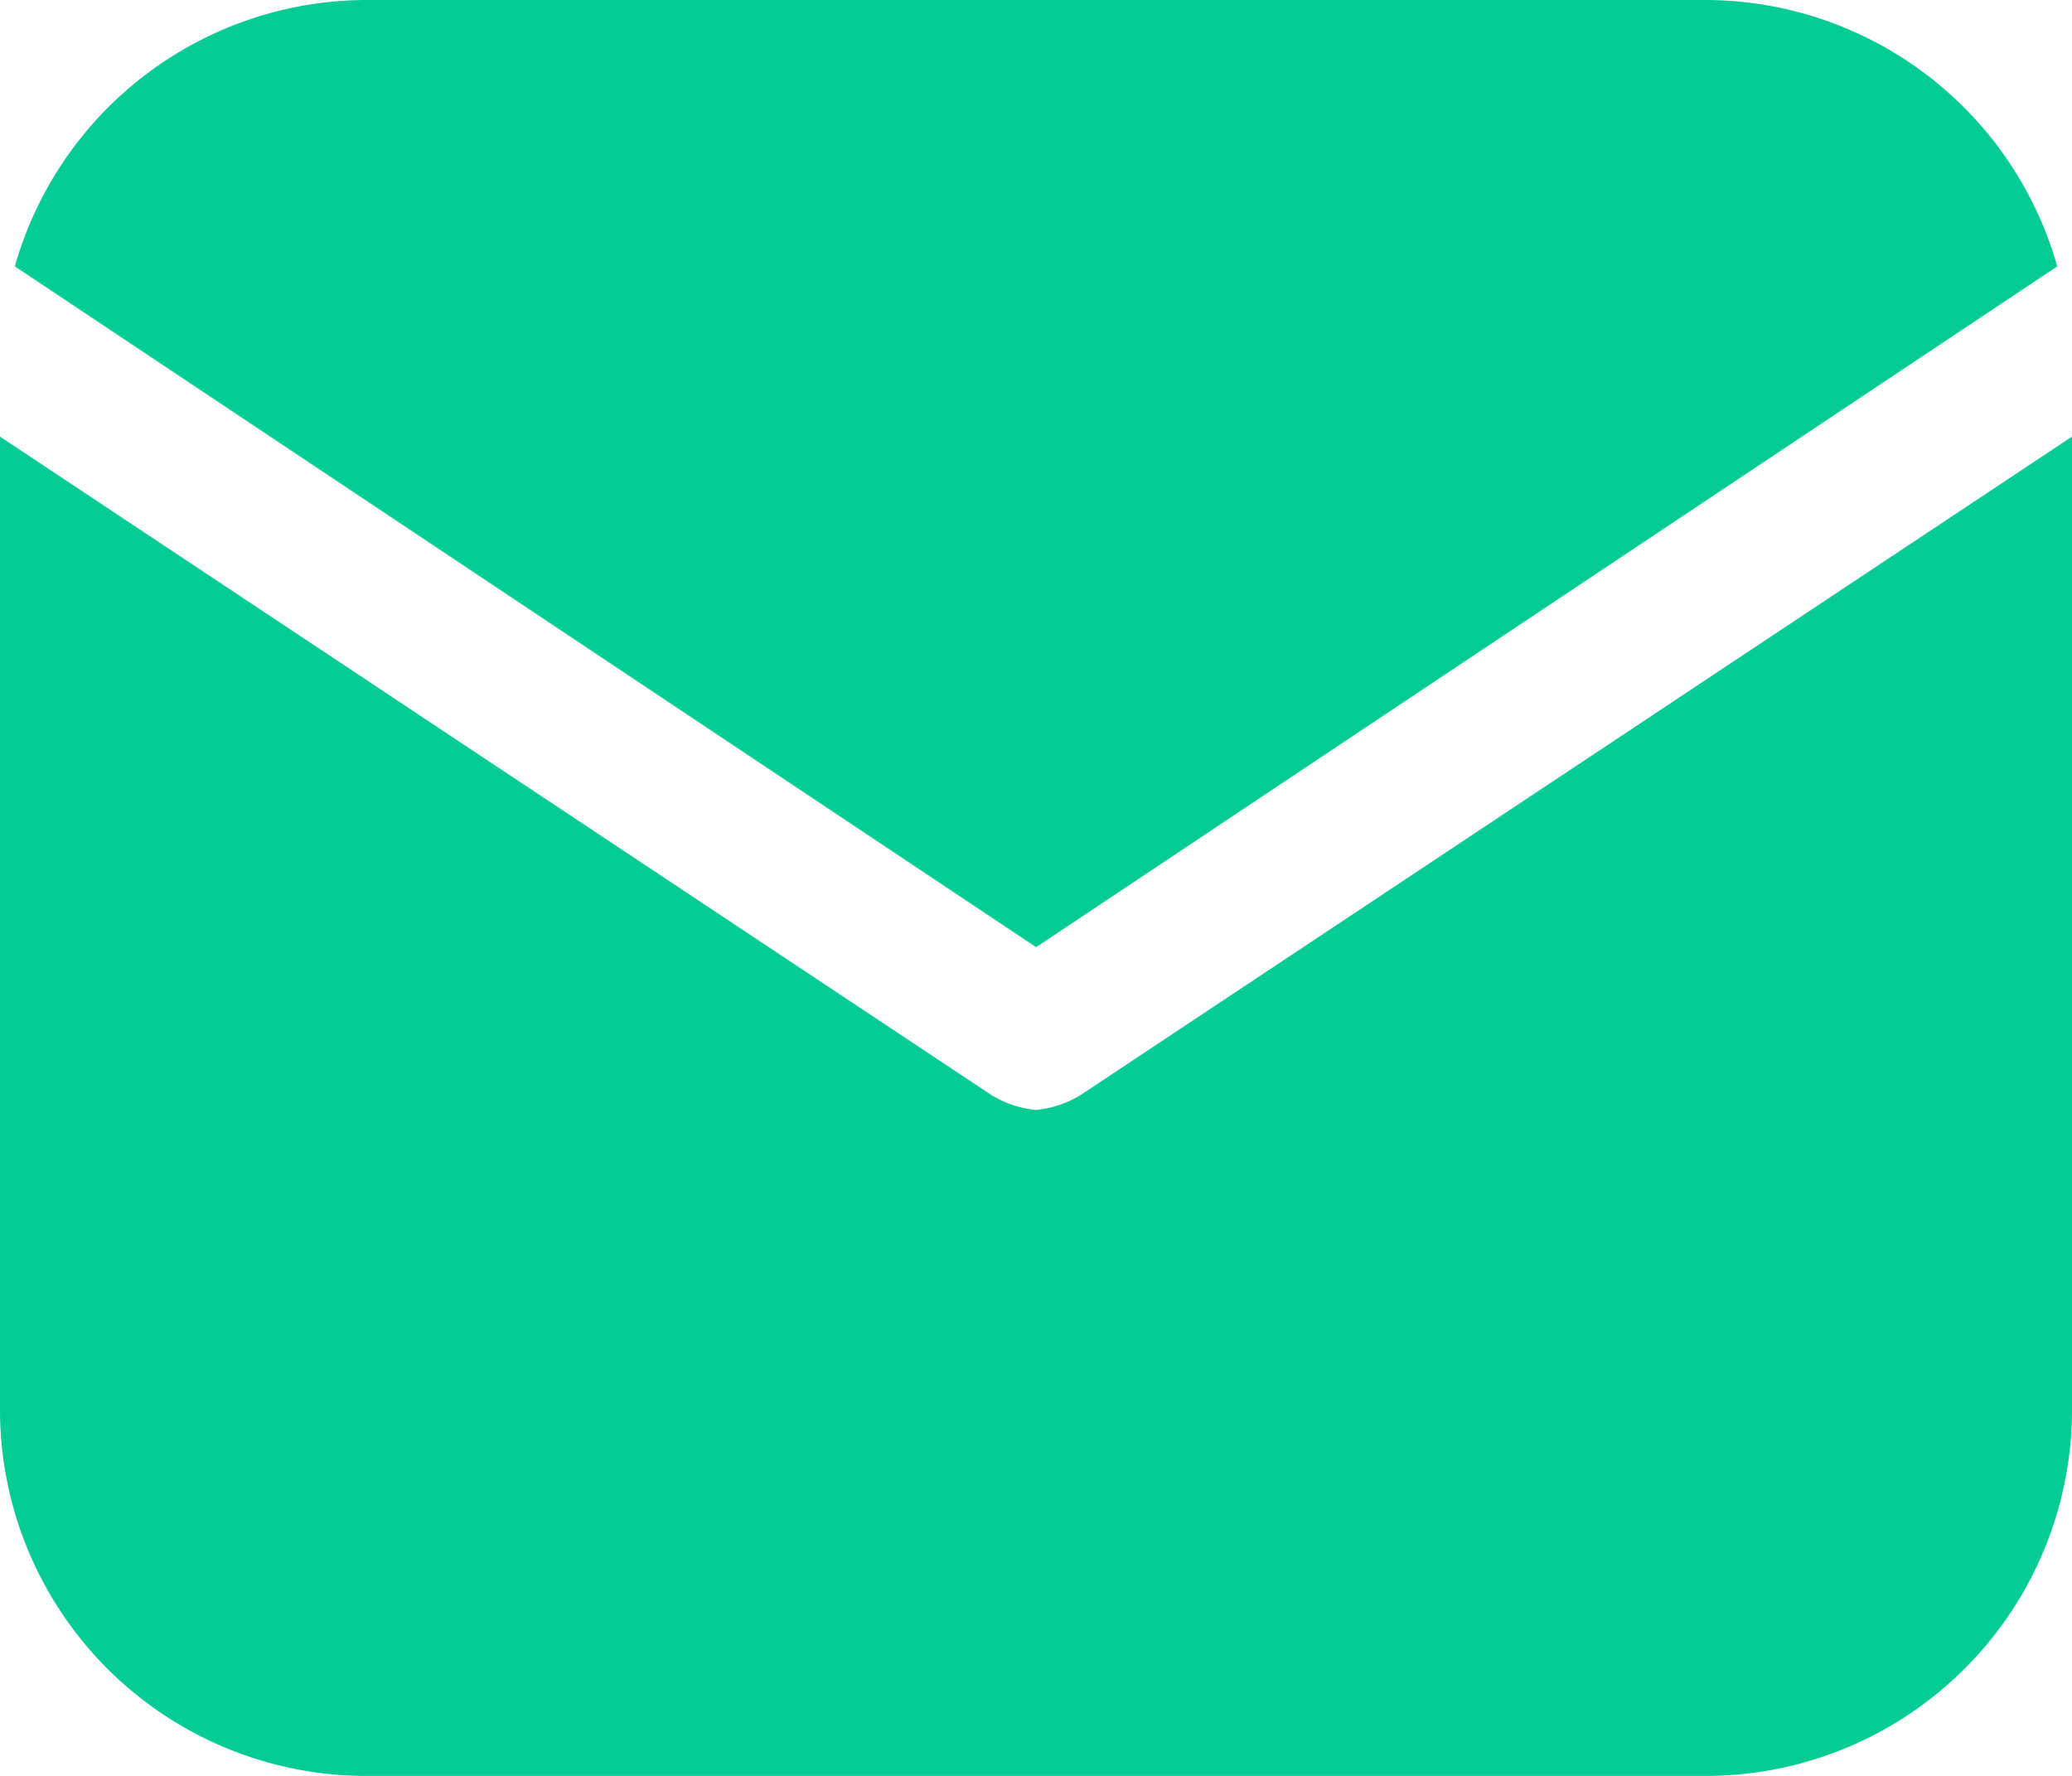 <svg xmlns="http://www.w3.org/2000/svg" width="20.652" height="17.702" viewBox="0 0 20.652 17.702">
  <g id="email" transform="translate(-2 -4)">
    <g id="Grupo_406" data-name="Grupo 406" transform="translate(2.148 4)">
      <path id="Caminho_927" data-name="Caminho 927" d="M12.379,13.441,22.557,6.655A3.651,3.651,0,0,0,19.017,4H5.74A3.651,3.651,0,0,0,2.2,6.655Z" transform="translate(-2.2 -4)" fill="#05cb95"/>
    </g>
    <g id="Grupo_407" data-name="Grupo 407" transform="translate(2 8.352)">
      <path id="Caminho_928" data-name="Caminho 928" d="M12.769,16.464a1.048,1.048,0,0,1-.443.148,1.048,1.048,0,0,1-.443-.148L2,9.9v9.662A3.652,3.652,0,0,0,5.688,23.25H18.964a3.652,3.652,0,0,0,3.688-3.688V9.9Z" transform="translate(-2 -9.9)" fill="#05cb95"/>
    </g>
  </g>
</svg>
